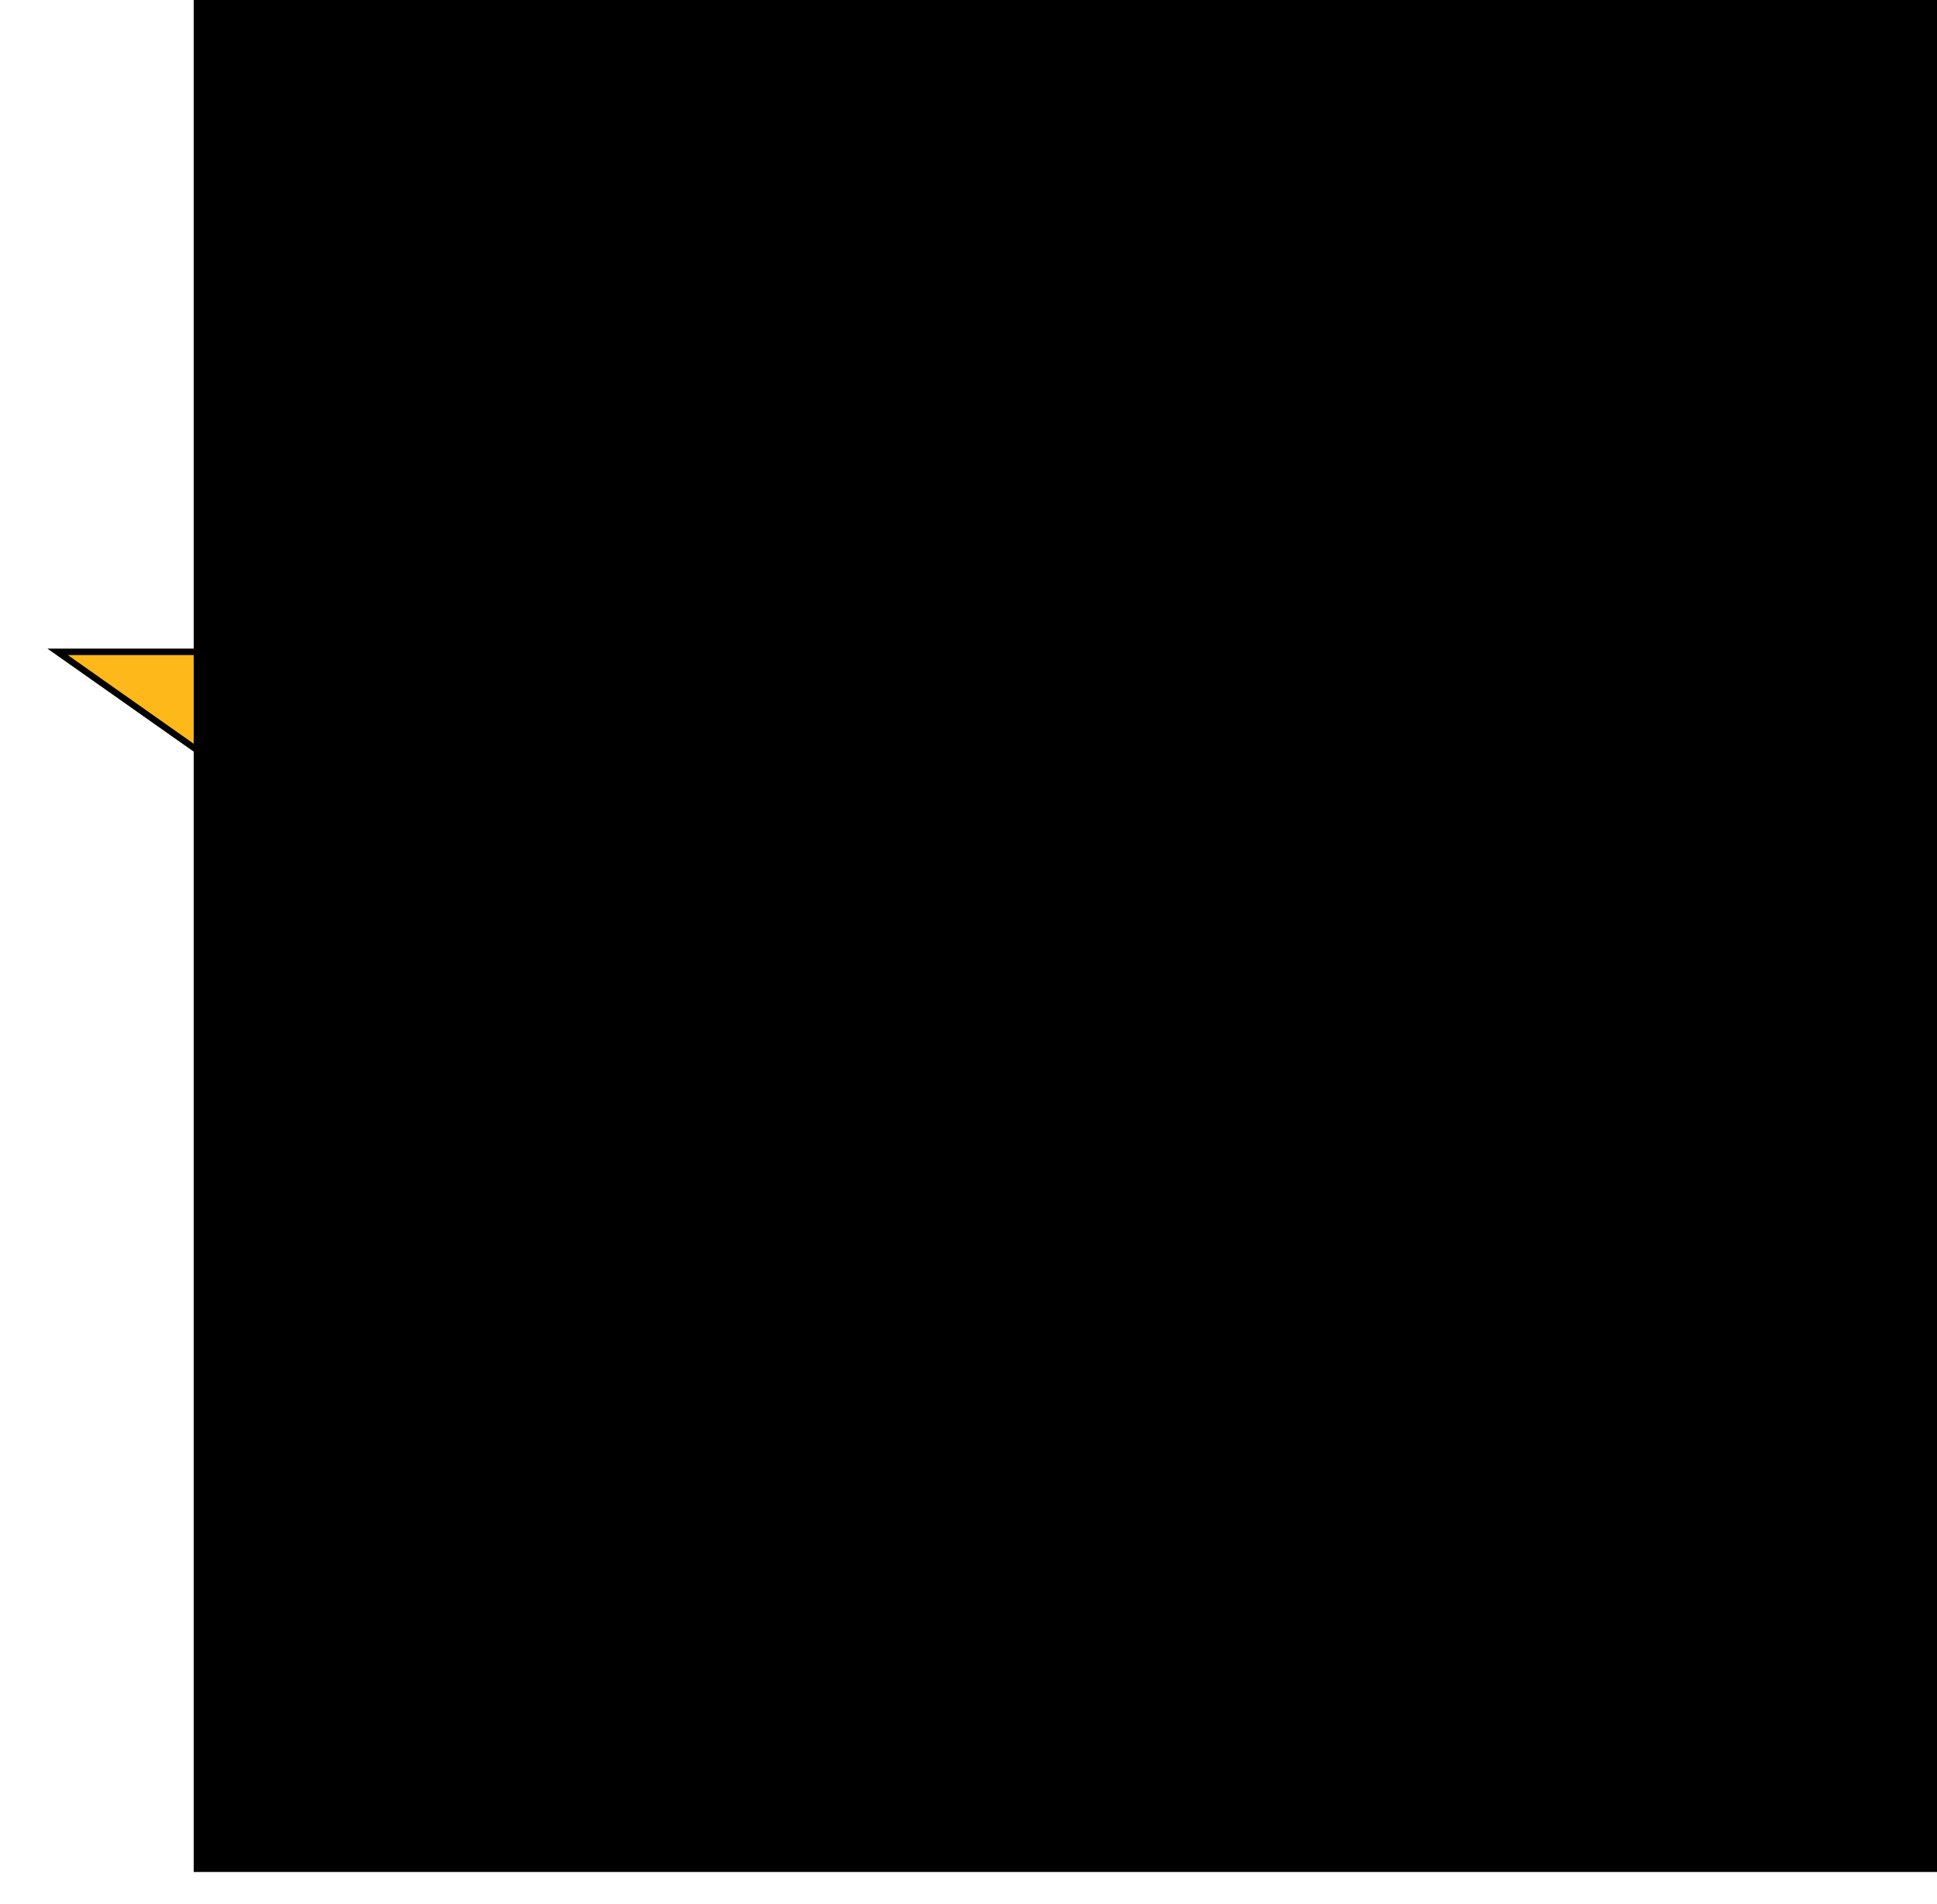 <svg width="60" height="59" viewBox="0 0 60 59" fill="none" xmlns="http://www.w3.org/2000/svg">
<path d="M30 0.315L36.641 20.128L36.663 20.196H36.735H58.216L40.841 32.434L40.78 32.477L40.803 32.548L47.442 52.355L30.058 40.11L30 40.07L29.942 40.11L12.558 52.355L19.197 32.548L19.22 32.477L19.159 32.434L1.784 20.196H23.265H23.337L23.359 20.128L30 0.315Z" fill="#FFB81A" stroke="black" stroke-width="0.2"/>
<rect x="6" width="54" height="58" fill="black"/>
</svg>
